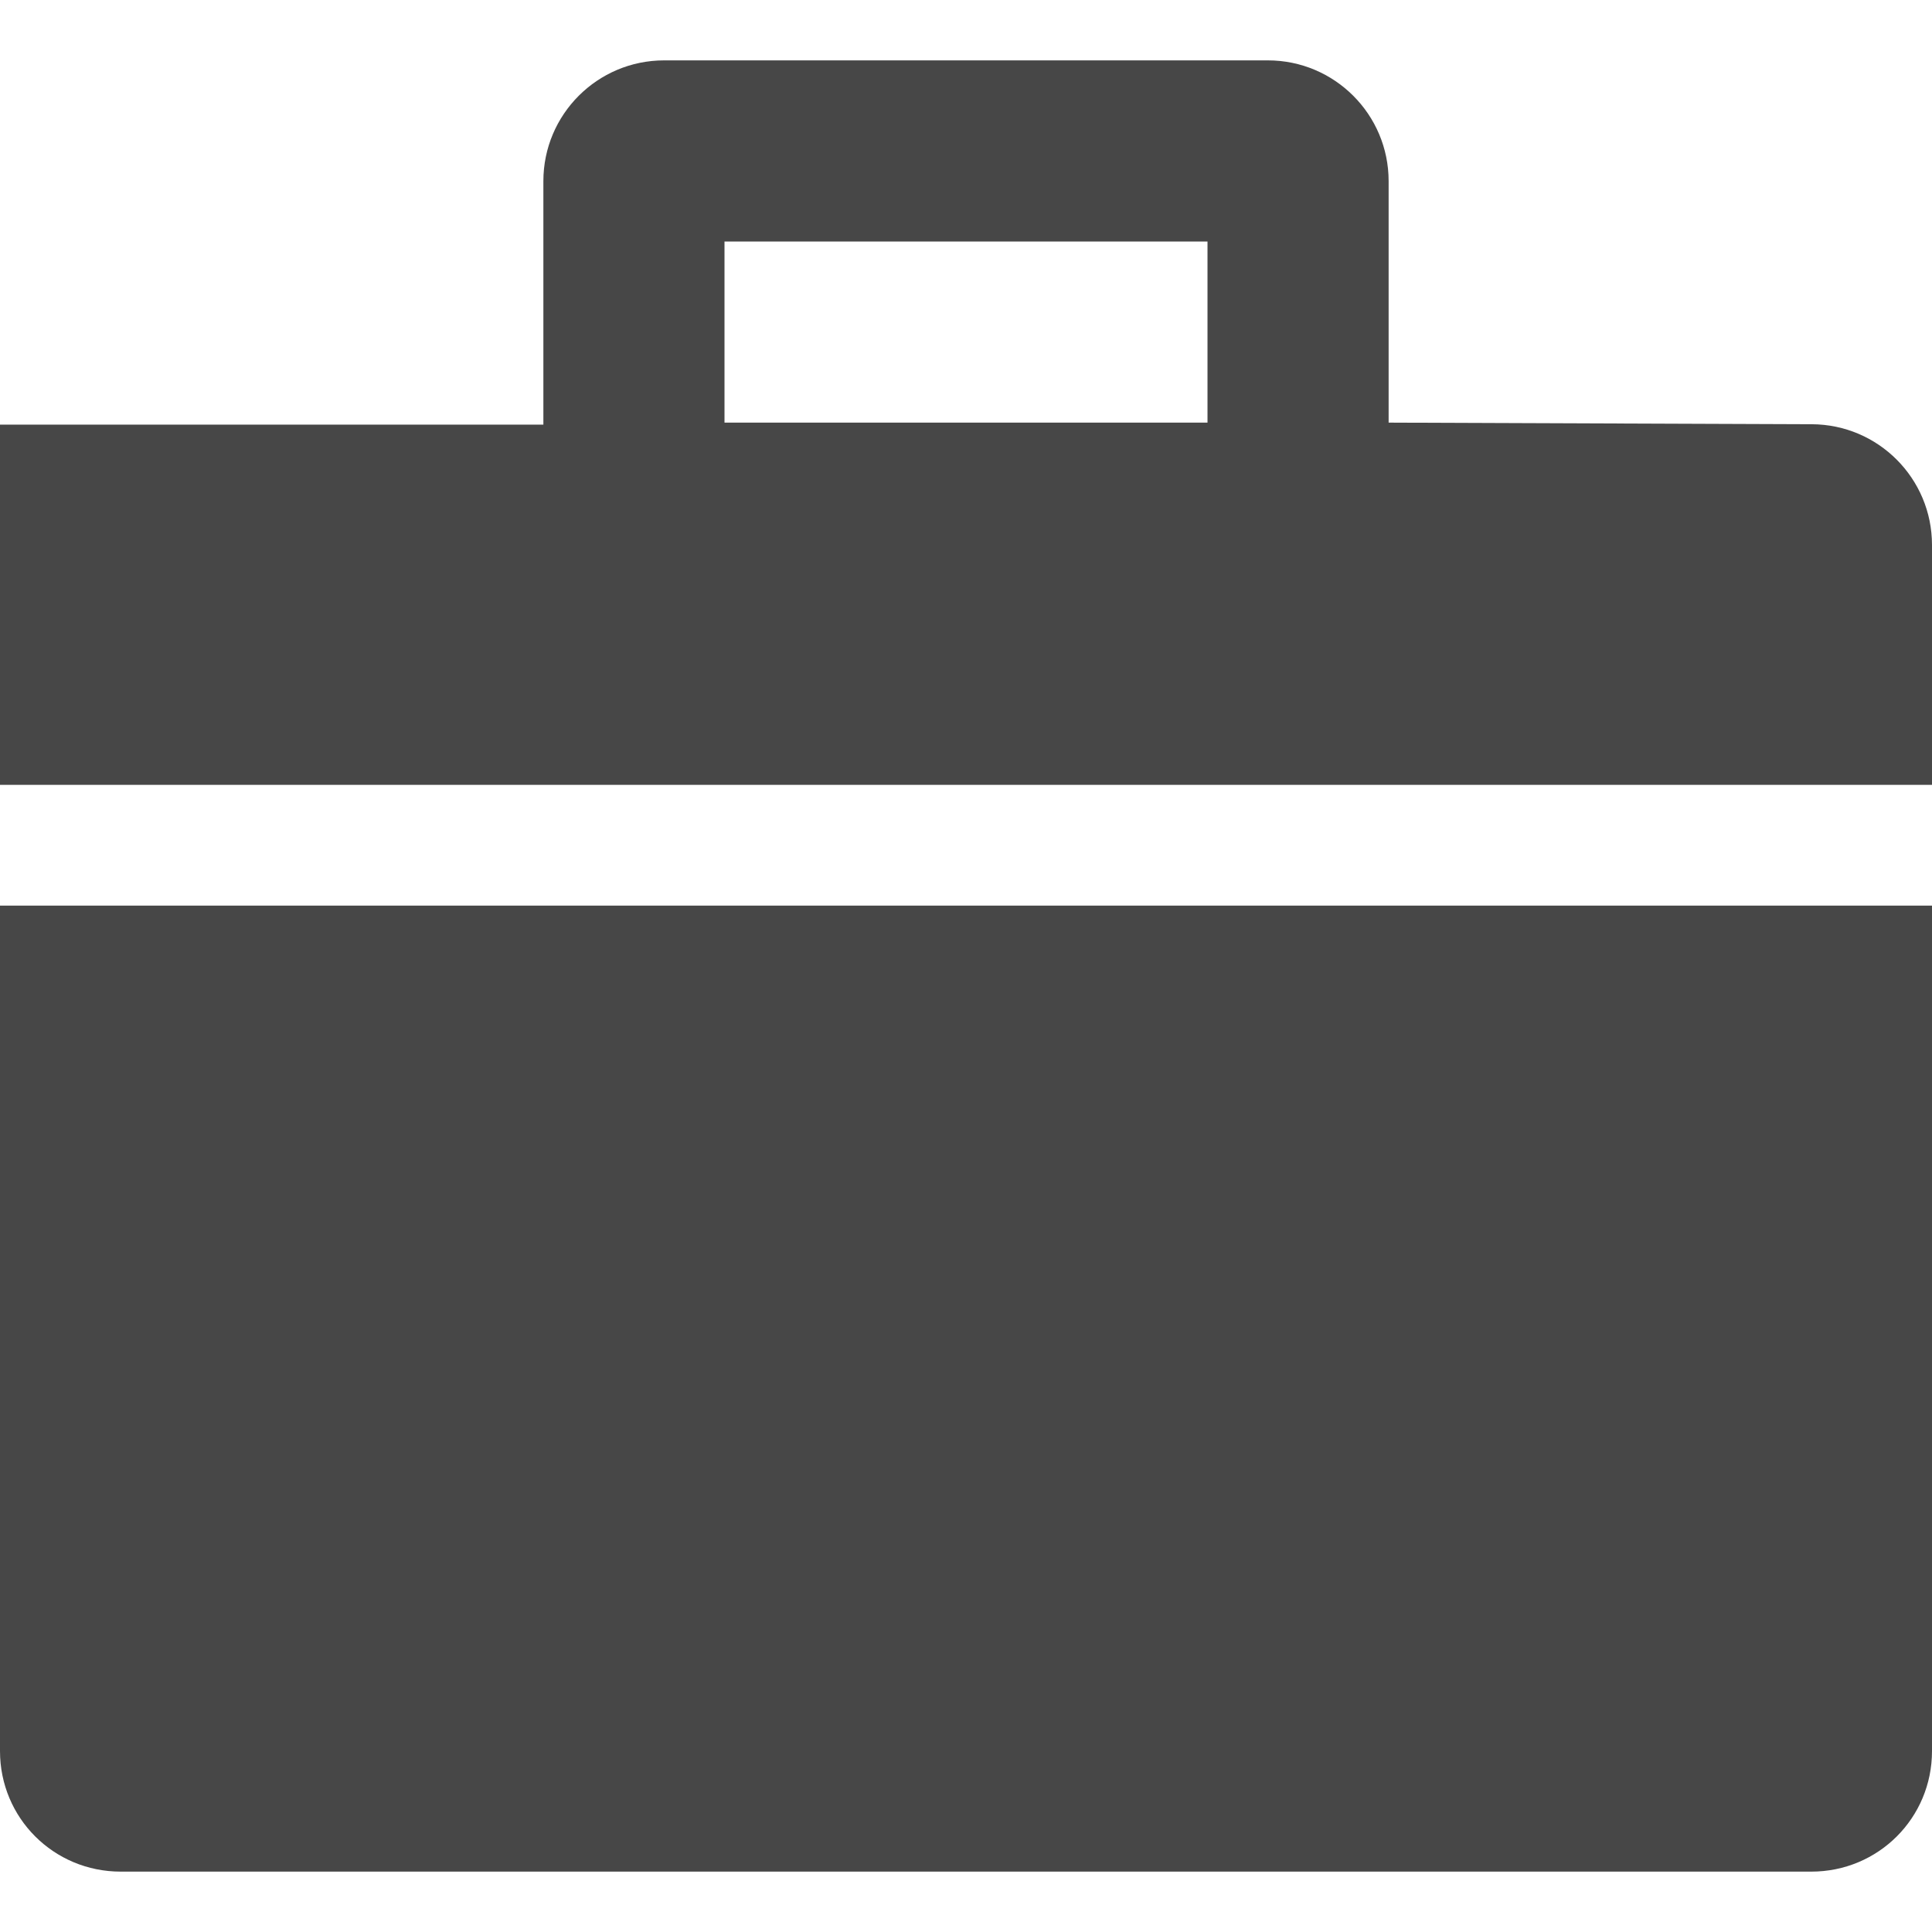 <?xml version="1.0" encoding="UTF-8"?>
<svg width="24px" height="24px" viewBox="0 0 24 24" version="1.1" xmlns="http://www.w3.org/2000/svg" xmlns:xlink="http://www.w3.org/1999/xlink">
    <title>Icon/Fill/management-fill</title>
    <g id="Icon/Fill/management-fill" stroke="none" stroke-width="1" fill="none" fill-rule="evenodd">
        <g id="Group" transform="translate(-0, 0.75)" fill="#474747" fill-rule="nonzero">
            <g id="Management_Fill_RGB_Dark-Grey">
                <path d="M0,10.5 L0,21.002 C0,21.834 0.667,22.5 1.5,22.5 L22.5,22.5 C23.333,22.5 24,21.834 24,21.002 L24,10.5 L0,10.5 Z" id="Path"></path>
                <path d="M22.506,4.52 L17.25,4.5 L17.25,1.5 C17.25,0.672 16.578,0 15.75,0 L8.25,0 C7.422,0 6.75,0.672 6.75,1.5 L6.75,4.525 L0,4.525 L0,9 L24,9 L24,6.02 C24,5.193 23.332,4.523 22.506,4.52 Z M15,4.5 L9,4.5 L9,2.25 L15,2.25 L15,4.5 Z" id="Shape"></path>
            </g>
        </g>
    </g>
</svg>